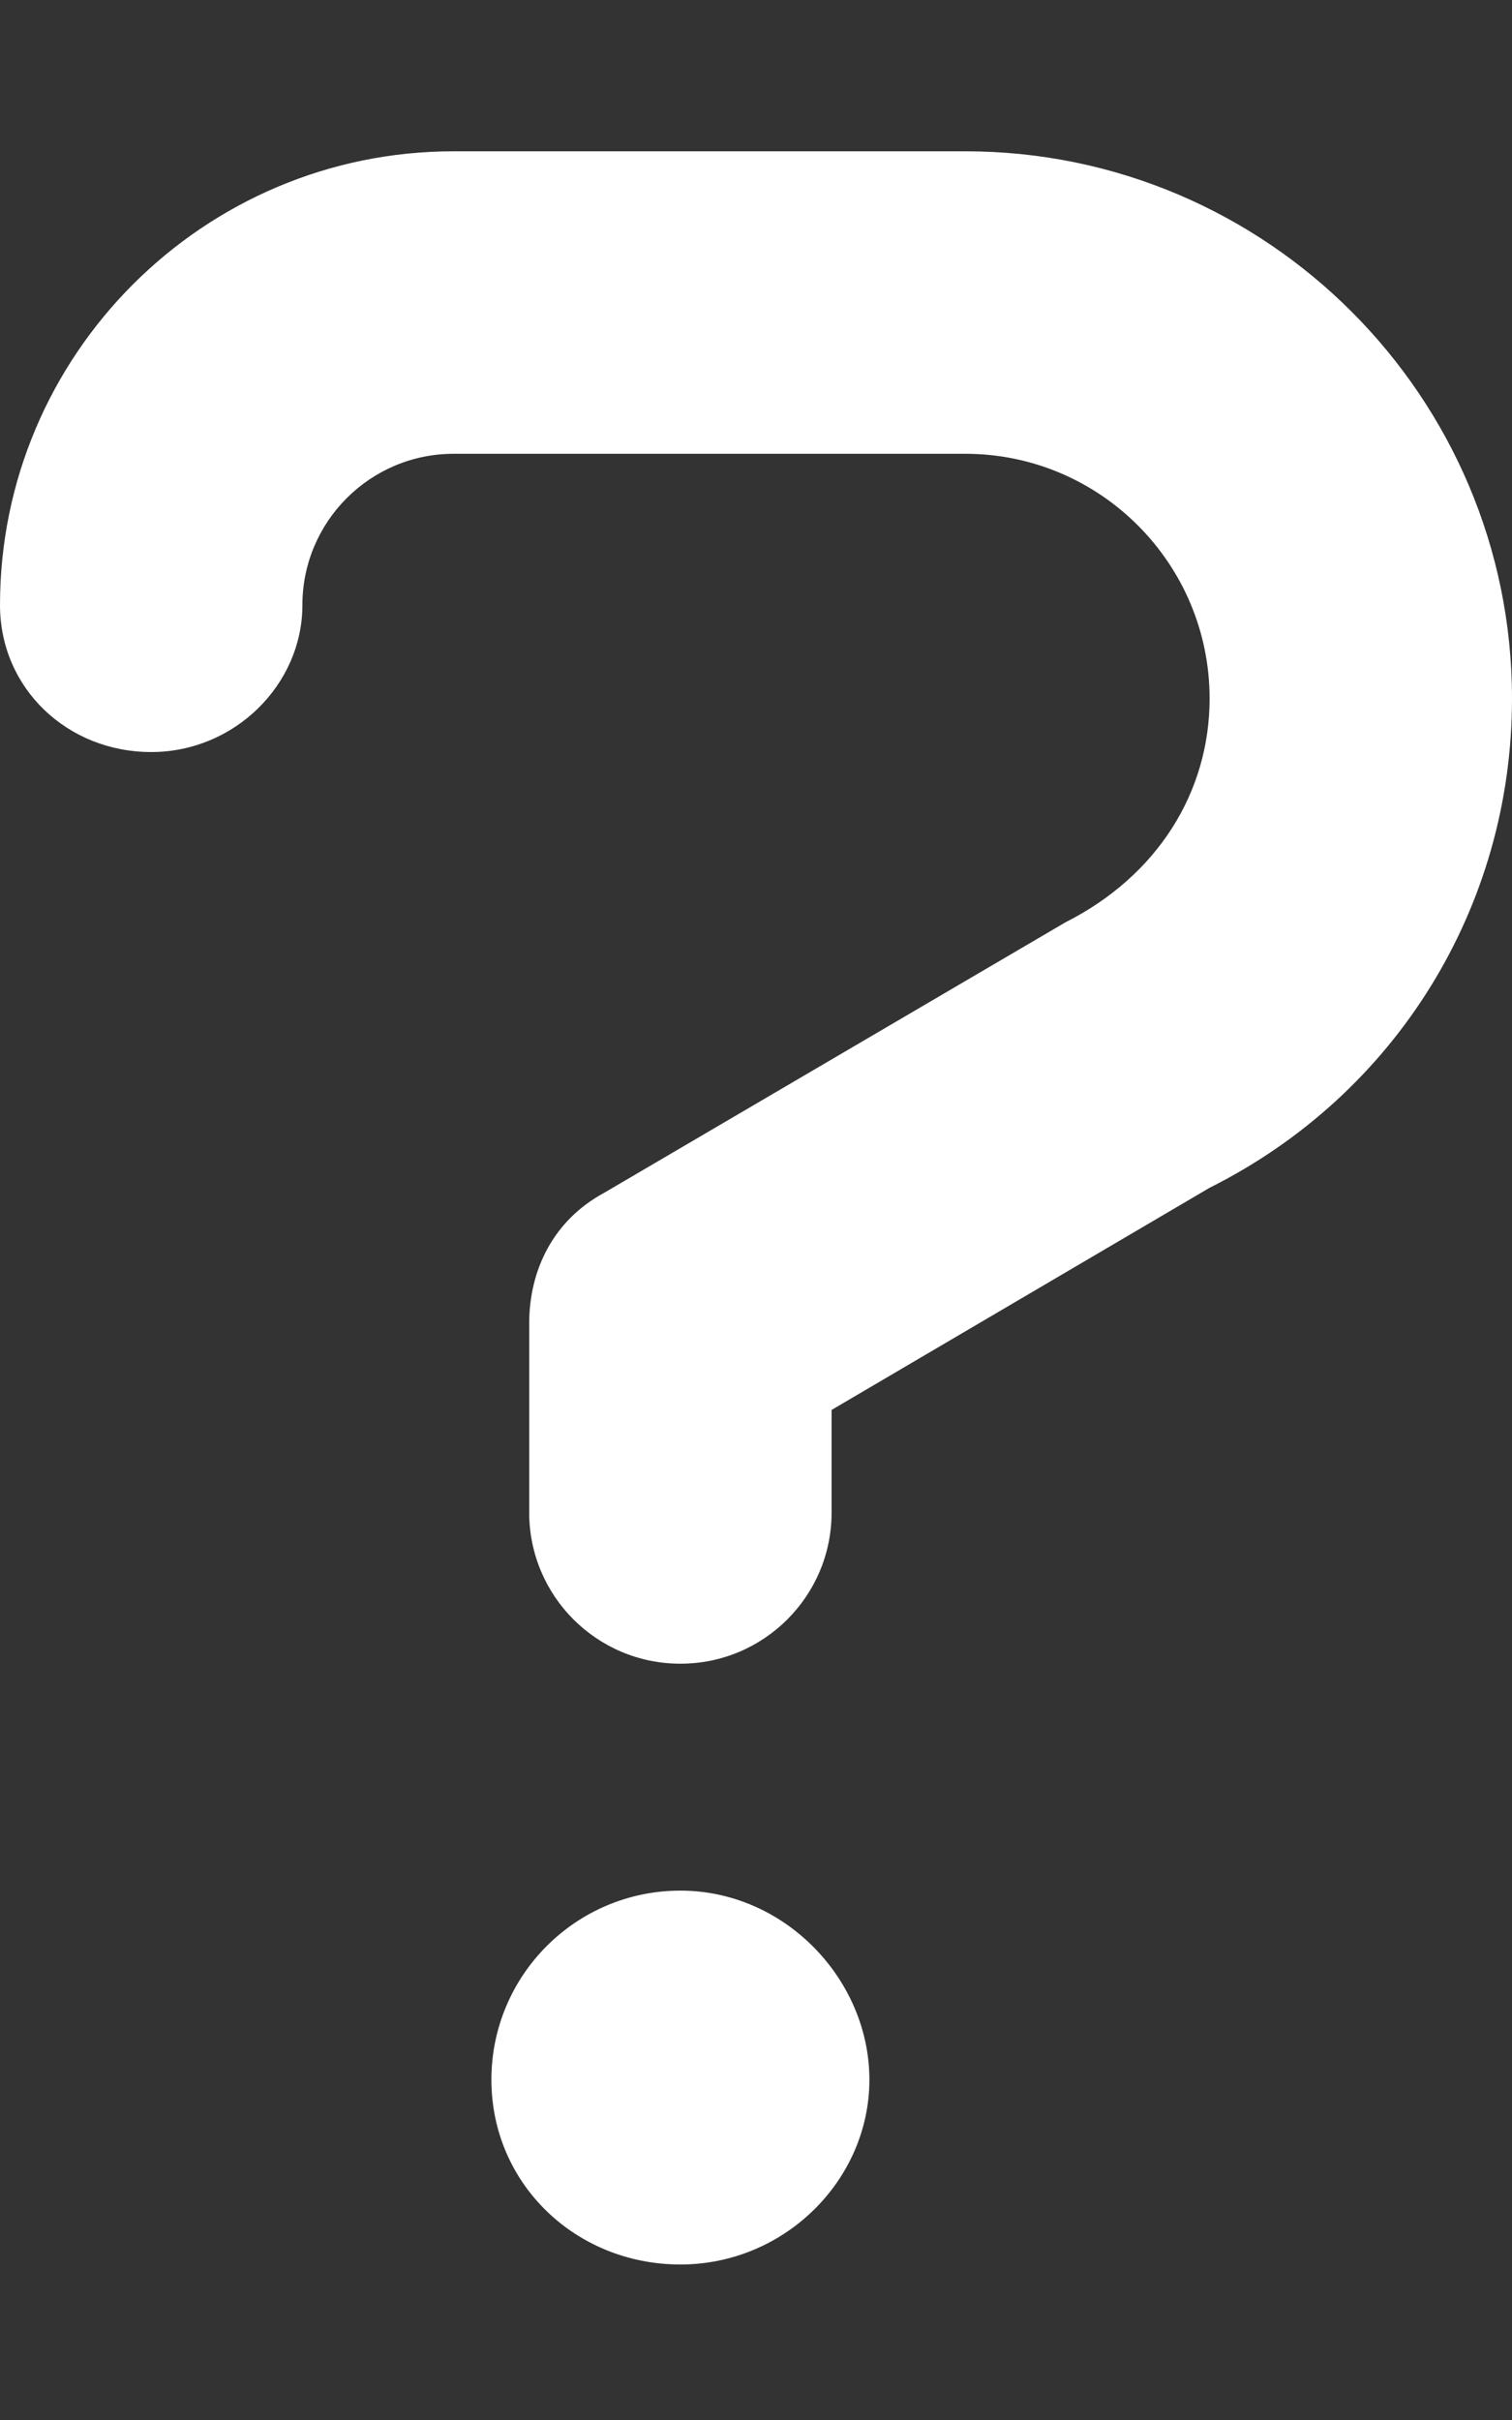 <svg xmlns="http://www.w3.org/2000/svg" viewBox="0 0 320 512"><rect x="0" y="0" width="320" height="512" fill="#333333" stroke="none"/><!--! Font Awesome Pro 6.1.1 by @fontawesome - https://fontawesome.com License - https://fontawesome.com/license (Commercial License) Copyright 2022 Fonticons, Inc. --><path fill="white" d="M204.3 32.01H96c-52.94 0-96 43.06-96 96c0 17.67 14.31 31.1 32 31.1s32-14.32 32-31.1c0-17.64 14.34-32 32-32h108.3C232.8 96.01 256 119.2 256 147.8c0 19.72-10.97 37.47-30.5 47.33L127.8 252.4C117.1 258.2 112 268.7 112 280v40c0 17.67 14.31 31.99 32 31.99s32-14.32 32-31.99V298.3L256 251.3c39.47-19.75 64-59.42 64-103.5C320 83.95 268.1 32.01 204.3 32.01zM144 400c-22.09 0-40 17.91-40 40s17.91 39.1 40 39.1s40-17.9 40-39.1S166.1 400 144 400z"/></svg>